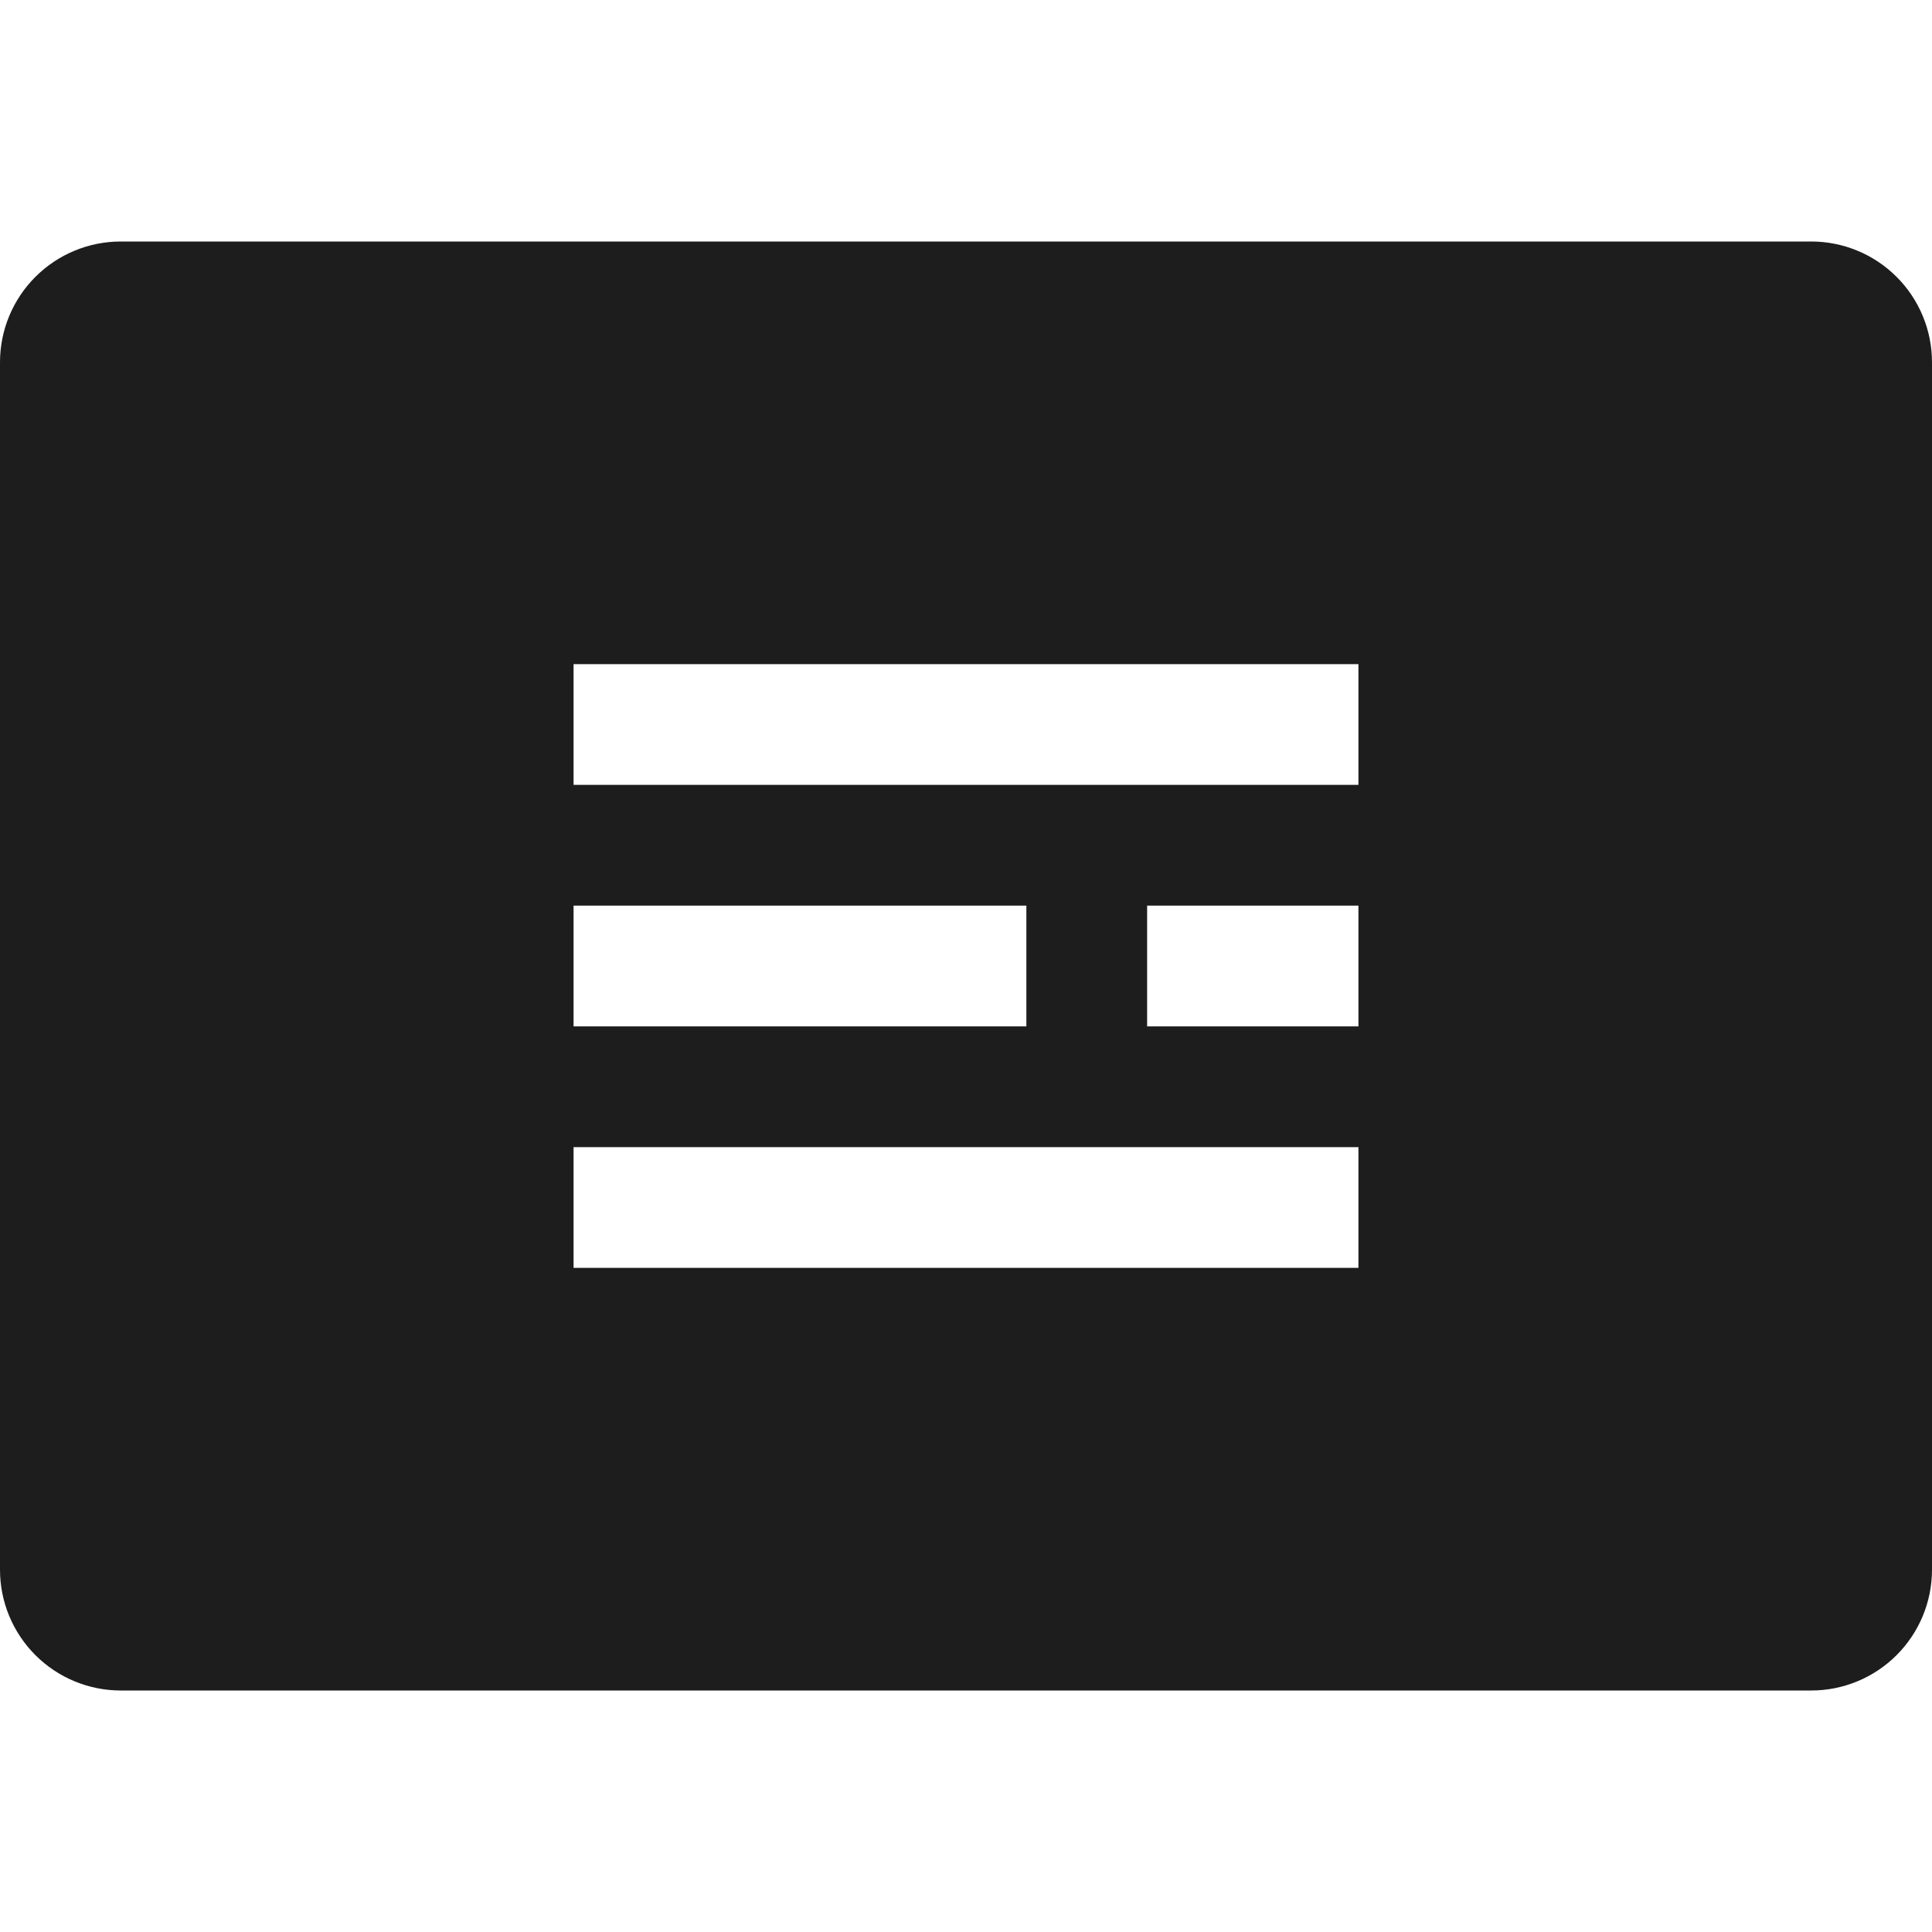 <?xml version="1.0" encoding="UTF-8" standalone="no"?>
<!DOCTYPE svg PUBLIC "-//W3C//DTD SVG 1.1//EN" "http://www.w3.org/Graphics/SVG/1.1/DTD/svg11.dtd">
<svg width="100%" height="100%" viewBox="0 0 32 32" version="1.1" xmlns="http://www.w3.org/2000/svg" xmlns:xlink="http://www.w3.org/1999/xlink" xml:space="preserve" xmlns:serif="http://www.serif.com/" style="fill-rule:evenodd;clip-rule:evenodd;stroke-linejoin:round;stroke-miterlimit:2;">
    <g transform="matrix(1,0,0,1,-412,-48)">
        <g id="abstract" transform="matrix(0.016,0,0,0.032,412,48)">
            <rect x="0" y="0" width="2000" height="1000" style="fill:none;"/>
            <clipPath id="_clip1">
                <rect x="0" y="0" width="2000" height="1000"/>
            </clipPath>
            <g clip-path="url(#_clip1)">
                <g transform="matrix(62.5,0,0,31.25,-25750,-1500)">
                    <path d="M414,76C413.47,76 412.961,75.789 412.586,75.414C412.211,75.039 412,74.53 412,74C412,69.48 412,58.52 412,54C412,53.47 412.211,52.961 412.586,52.586C412.961,52.211 413.47,52 414,52C419.746,52 436.254,52 442,52C442.53,52 443.039,52.211 443.414,52.586C443.789,52.961 444,53.47 444,54C444,58.52 444,69.48 444,74C444,74.53 443.789,75.039 443.414,75.414C443.039,75.789 442.53,76 442,76C436.254,76 419.746,76 414,76ZM434.5,67L421.5,67L421.5,69L434.5,69L434.5,67ZM434.5,63L431,63L431,65L434.5,65L434.5,63ZM429,63L421.5,63L421.5,65L429,65L429,63ZM434.5,59L421.5,59L421.5,61L434.5,61L434.5,59Z" style="fill:rgb(29,29,29);"/>
                </g>
            </g>
        </g>
    </g>
</svg>
